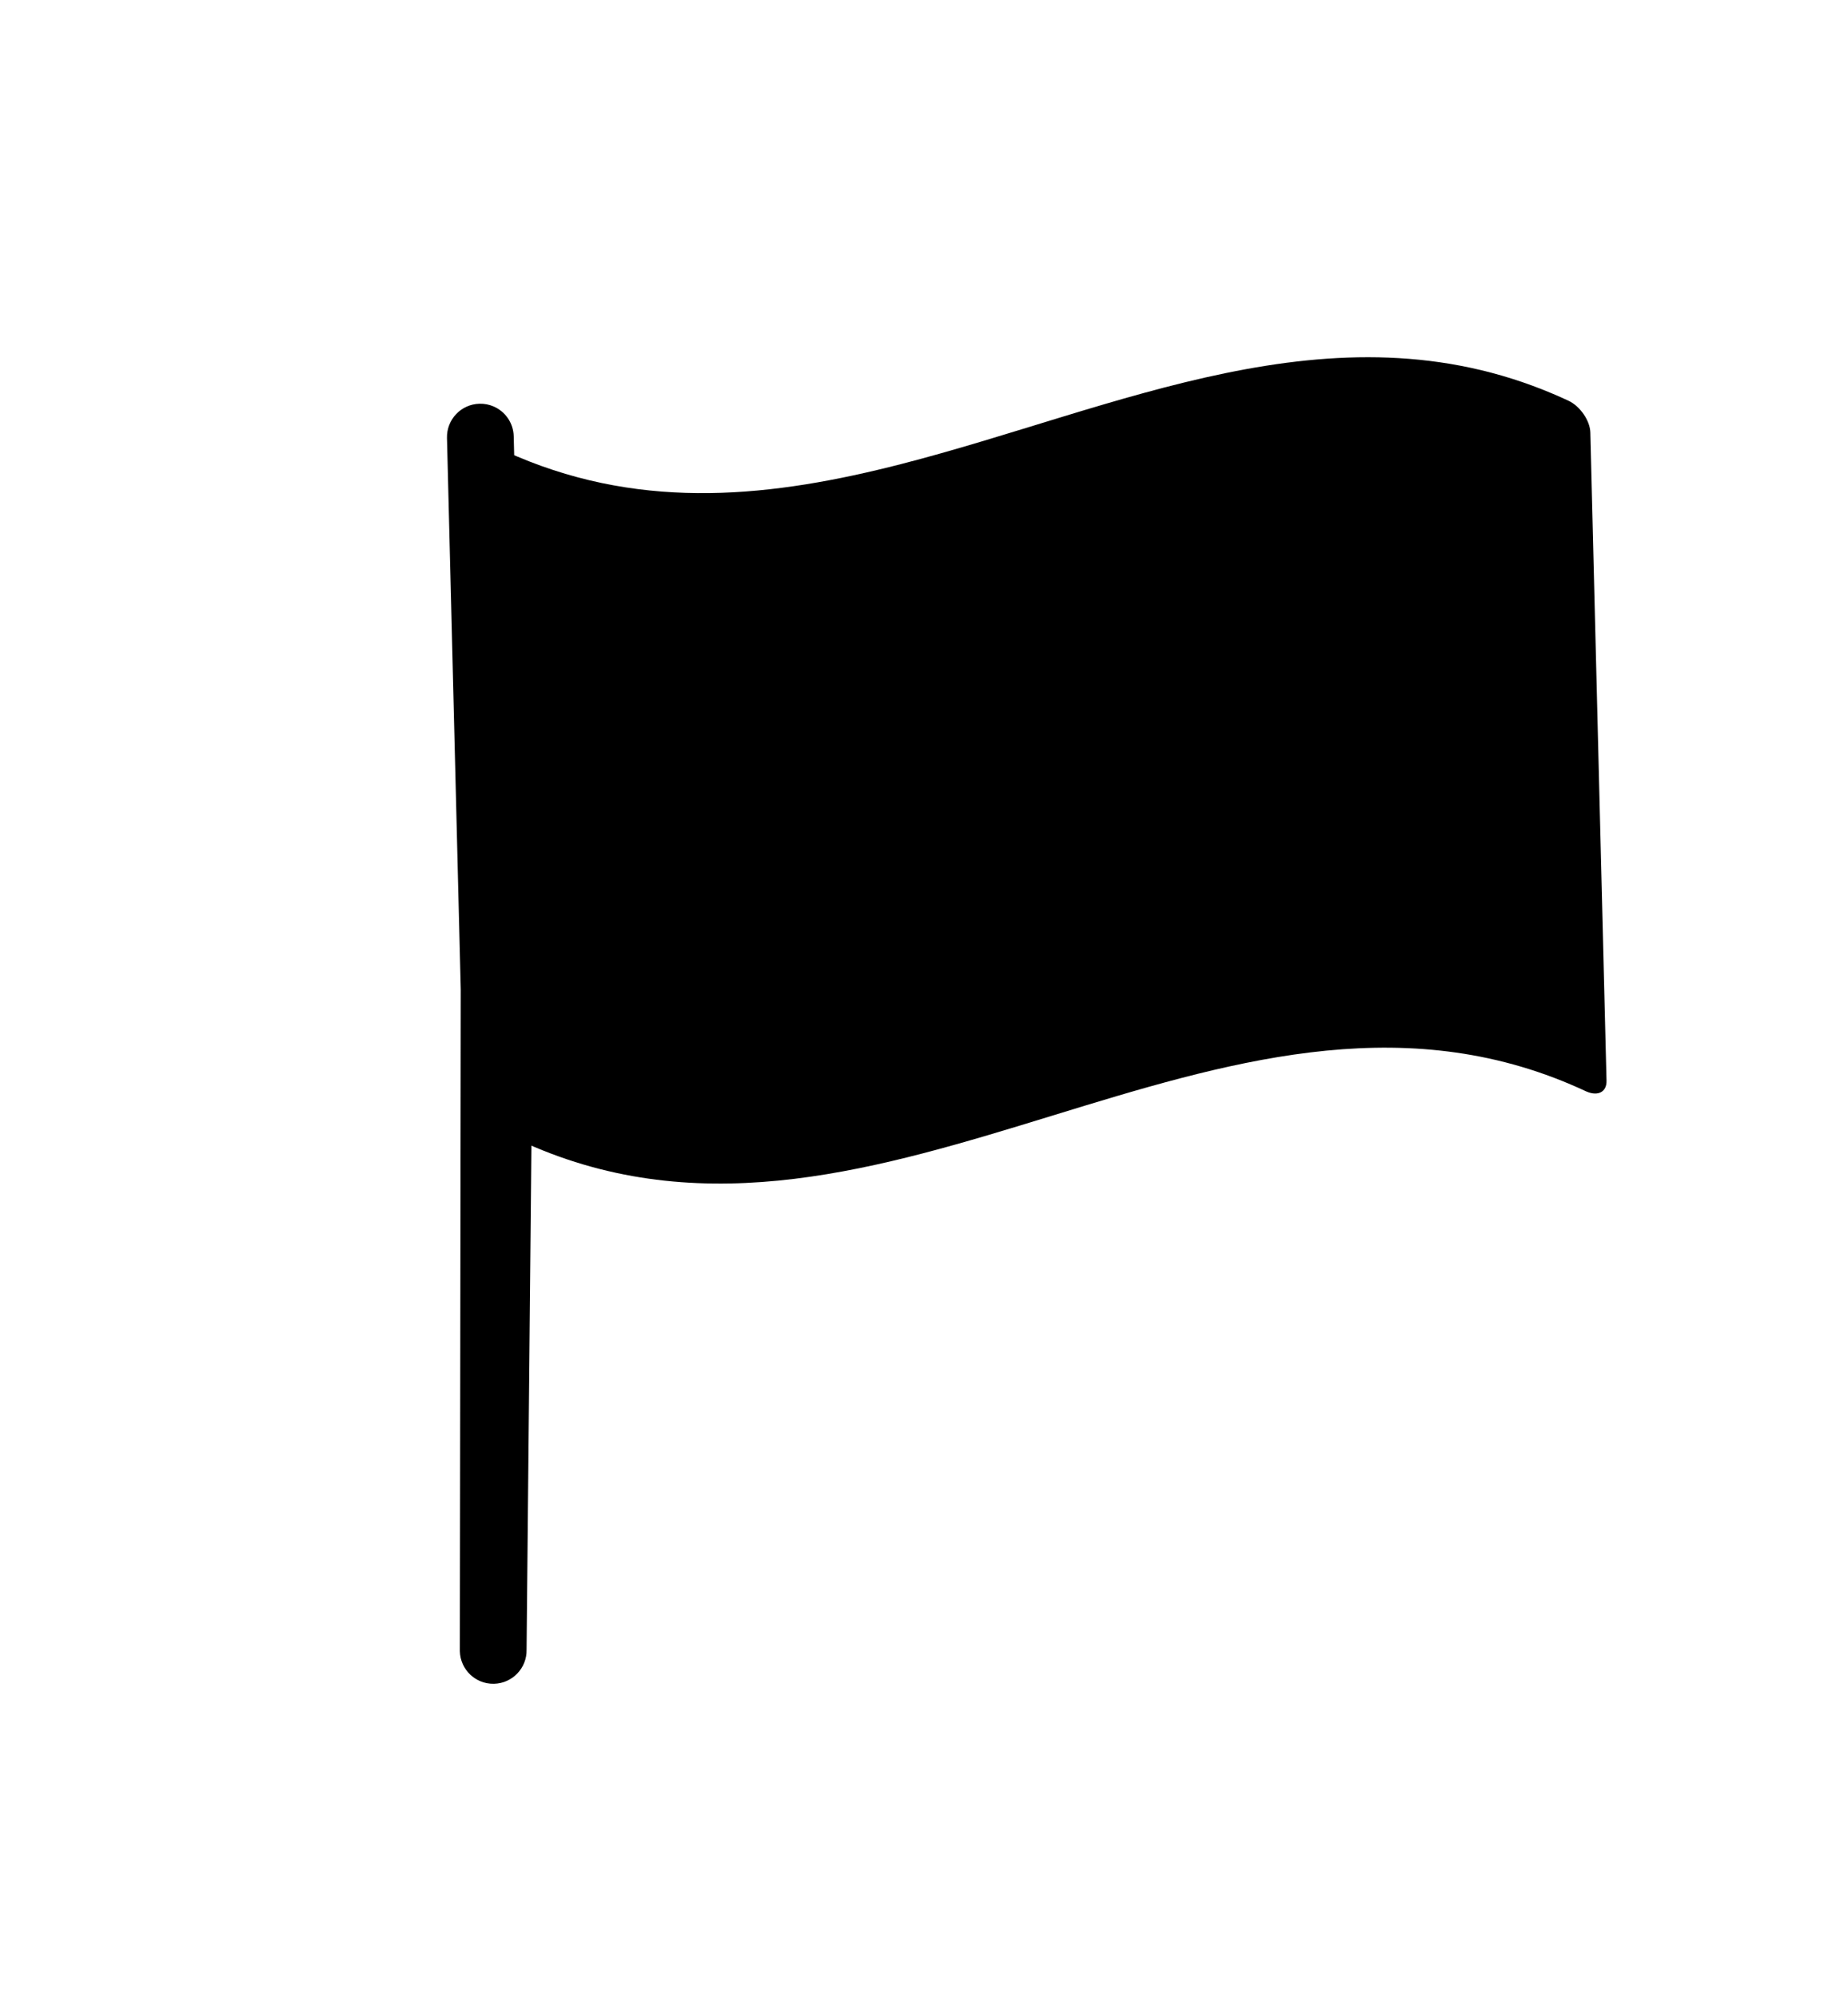 <svg width="876" height="947" xmlns="http://www.w3.org/2000/svg">
  <path d="M753.866 205.001c-.139-5.521-4.792-12.44-10.386-15.042-2.399-1.119-4.809-2.192-7.206-3.21-104.487-44.352-206.581 6.936-309.3 33.286-60.222 15.449-120.657 22.325-181.913-3.676-.443-.188-.882-.377-1.324-.568l-.225-8.986c-.159-6.404-4.105-11.825-9.642-14.175-2.014-.855-4.239-1.303-6.568-1.245-8.734.218-15.638 7.476-15.42 16.209l6.528 261.564-.427 313.598c.11 4.367 1.978 8.277 4.912 11.068 1.368 1.302 2.967 2.359 4.728 3.106 2.014.855 4.24 1.303 6.569 1.246 8.734-.217 15.638-7.476 15.42-16.209l2.292-238.881c.432.188.893.384 1.324.567 165.753 70.358 325.47-99.943 491.212-29.61 2.408 1.022 4.797 2.085 7.208 3.21.156.073.312.142.466.208 5.372 2.28 9.554.202 9.419-5.173-2.554-102.429-5.11-204.858-7.667-307.287z" fill="#000" fill-rule="nonzero"/>
</svg>
